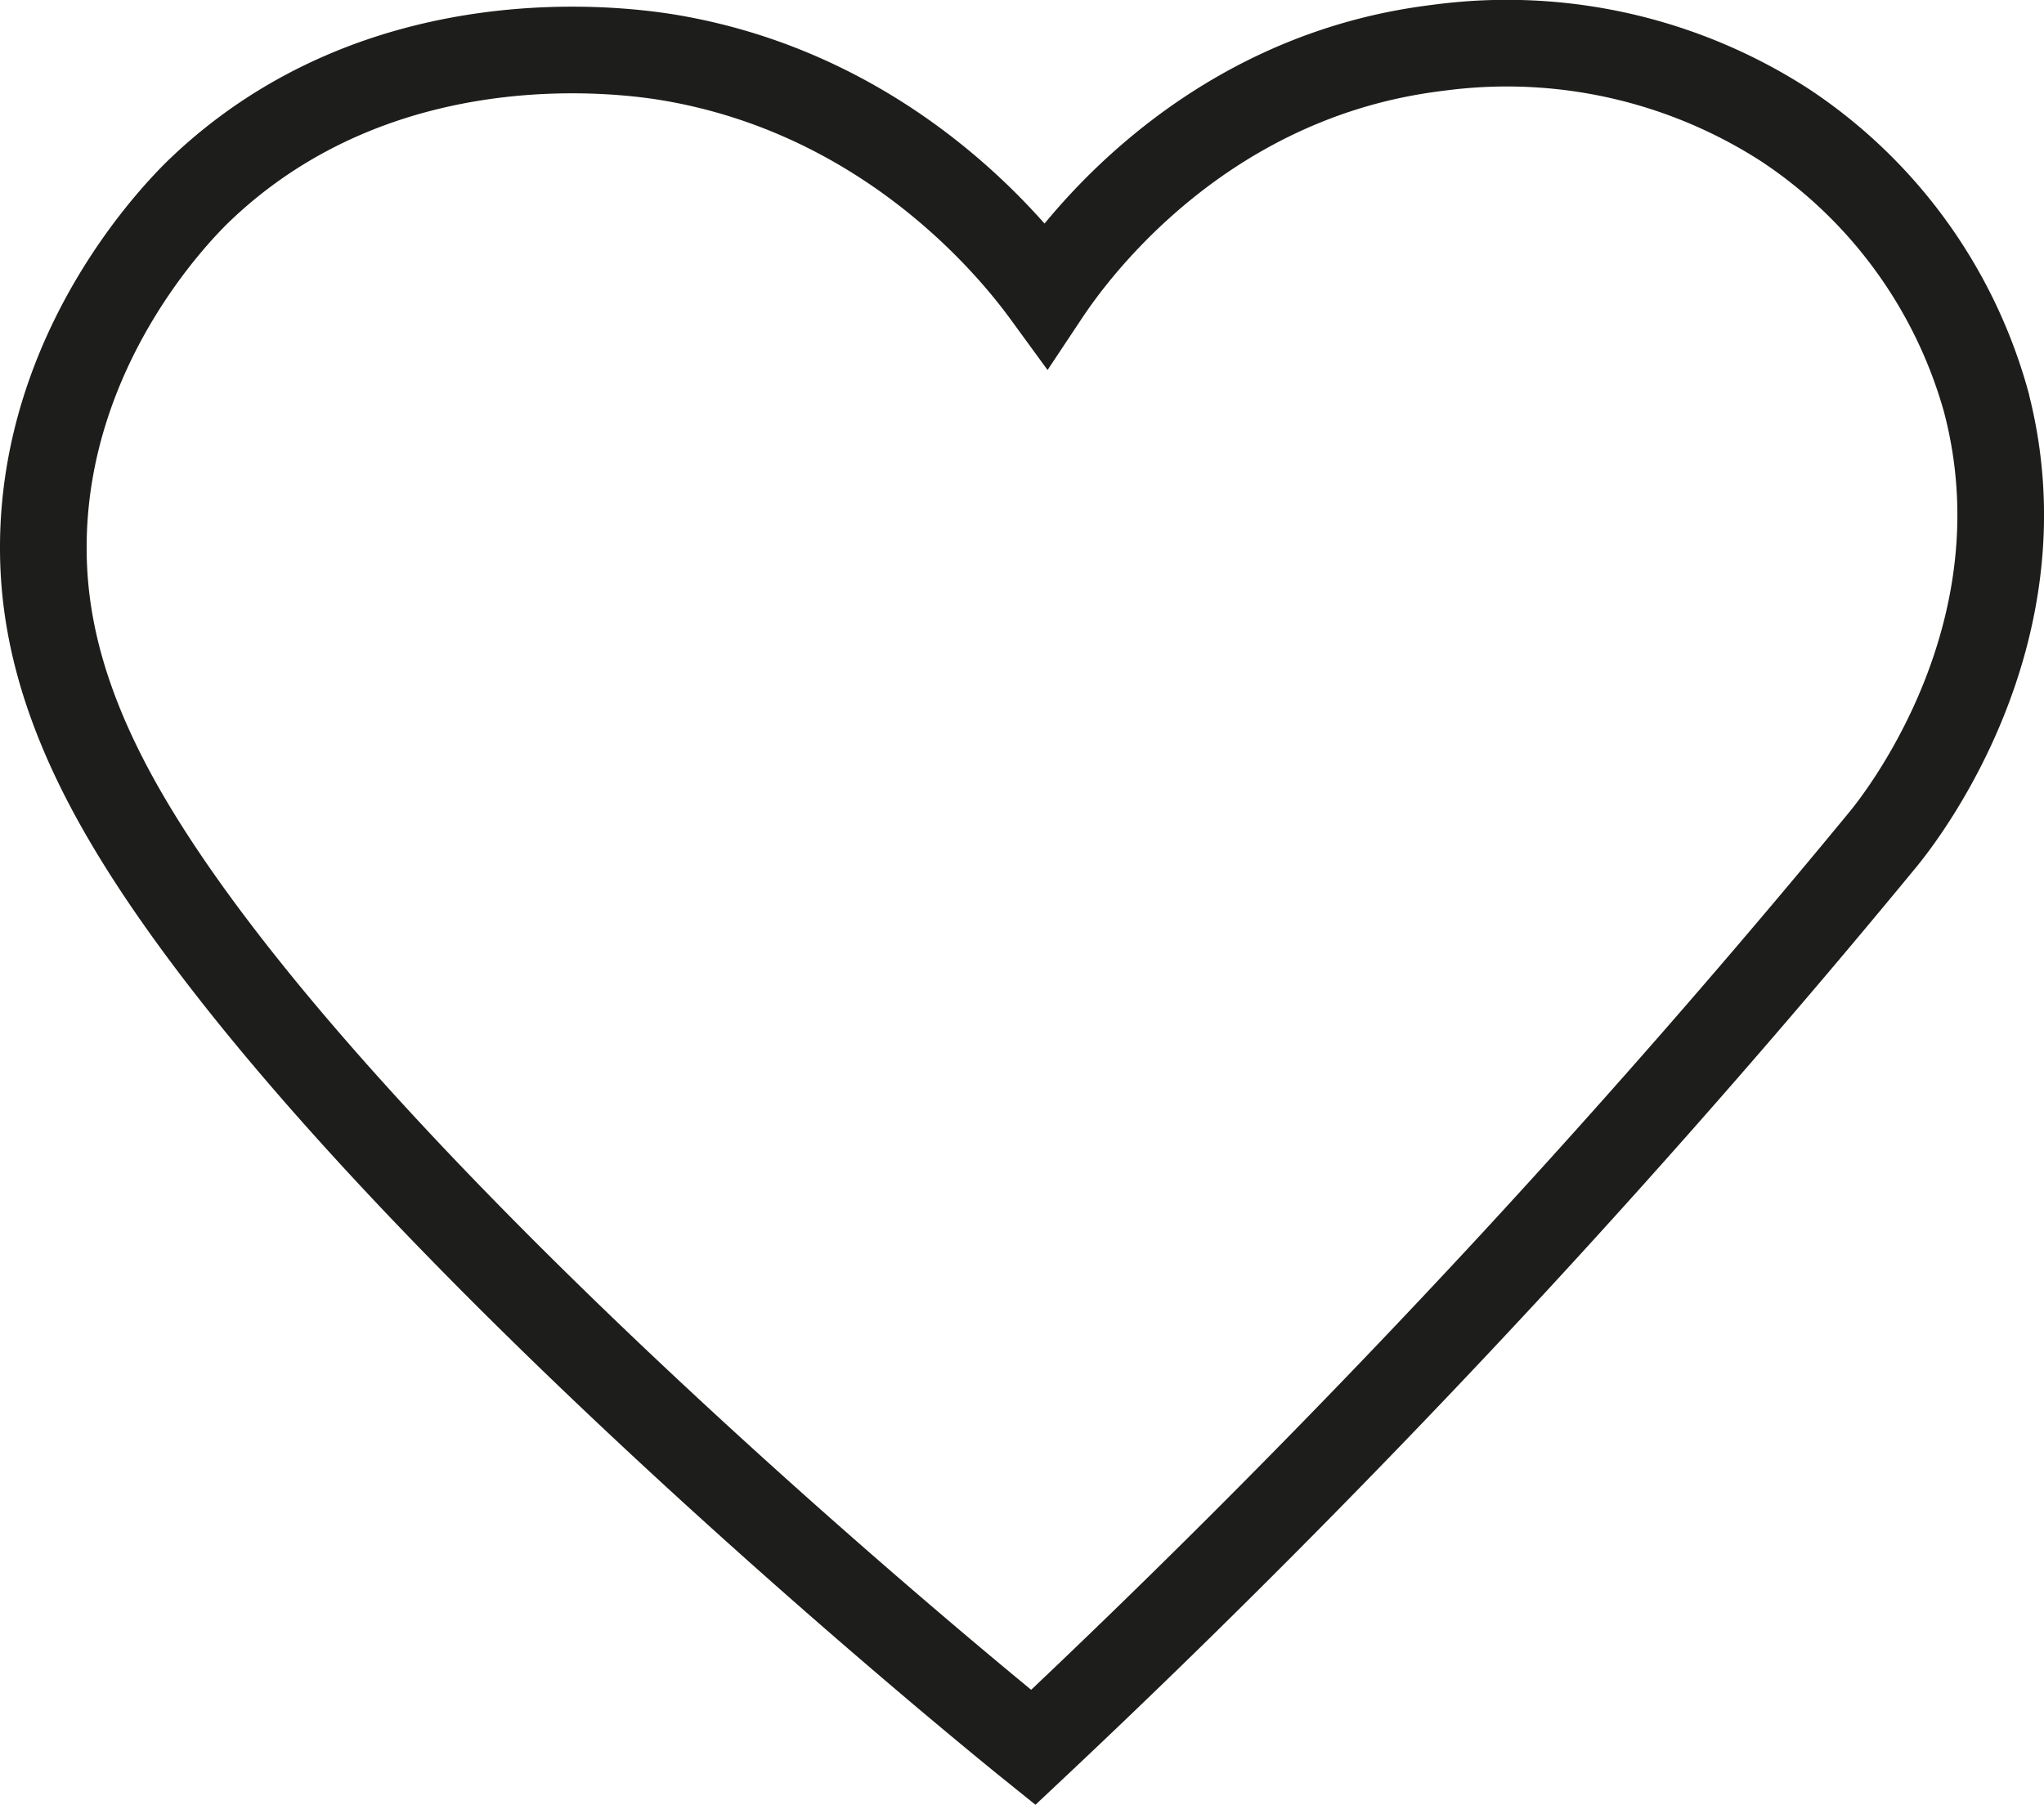 <svg id="Laag_2" data-name="Laag 2" xmlns="http://www.w3.org/2000/svg" viewBox="0 0 117.94 104.16"><defs><style>.cls-1{fill:none;stroke:#1d1d1b;stroke-miterlimit:10;stroke-width:5px;}</style></defs><path class="cls-1" d="M286.61,484.71c9-8.46,18.27-17.75,27.67-27.91,7.69-8.33,14.8-16.52,21.35-24.48.94-1.14,9.5-11.89,5.94-25.34A28.17,28.17,0,0,0,330,391.1a29.59,29.59,0,0,0-19.22-4.57c-.64.07-1.15.14-1.5.19-13.65,1.95-20.81,12.43-21.94,14.13-1.59-2.18-8.76-11.46-21.69-13.65-2.22-.37-16.65-2.56-27.3,7.8-1,1-8.87,8.86-8.86,20.49,0,4,.95,8.7,4.23,14.61C245.12,450.66,282,481,286.61,484.71Z" transform="translate(-226.99 -383.87)"/><path class="cls-1" d="M343.55,412.72" transform="translate(-226.99 -383.87)"/></svg>